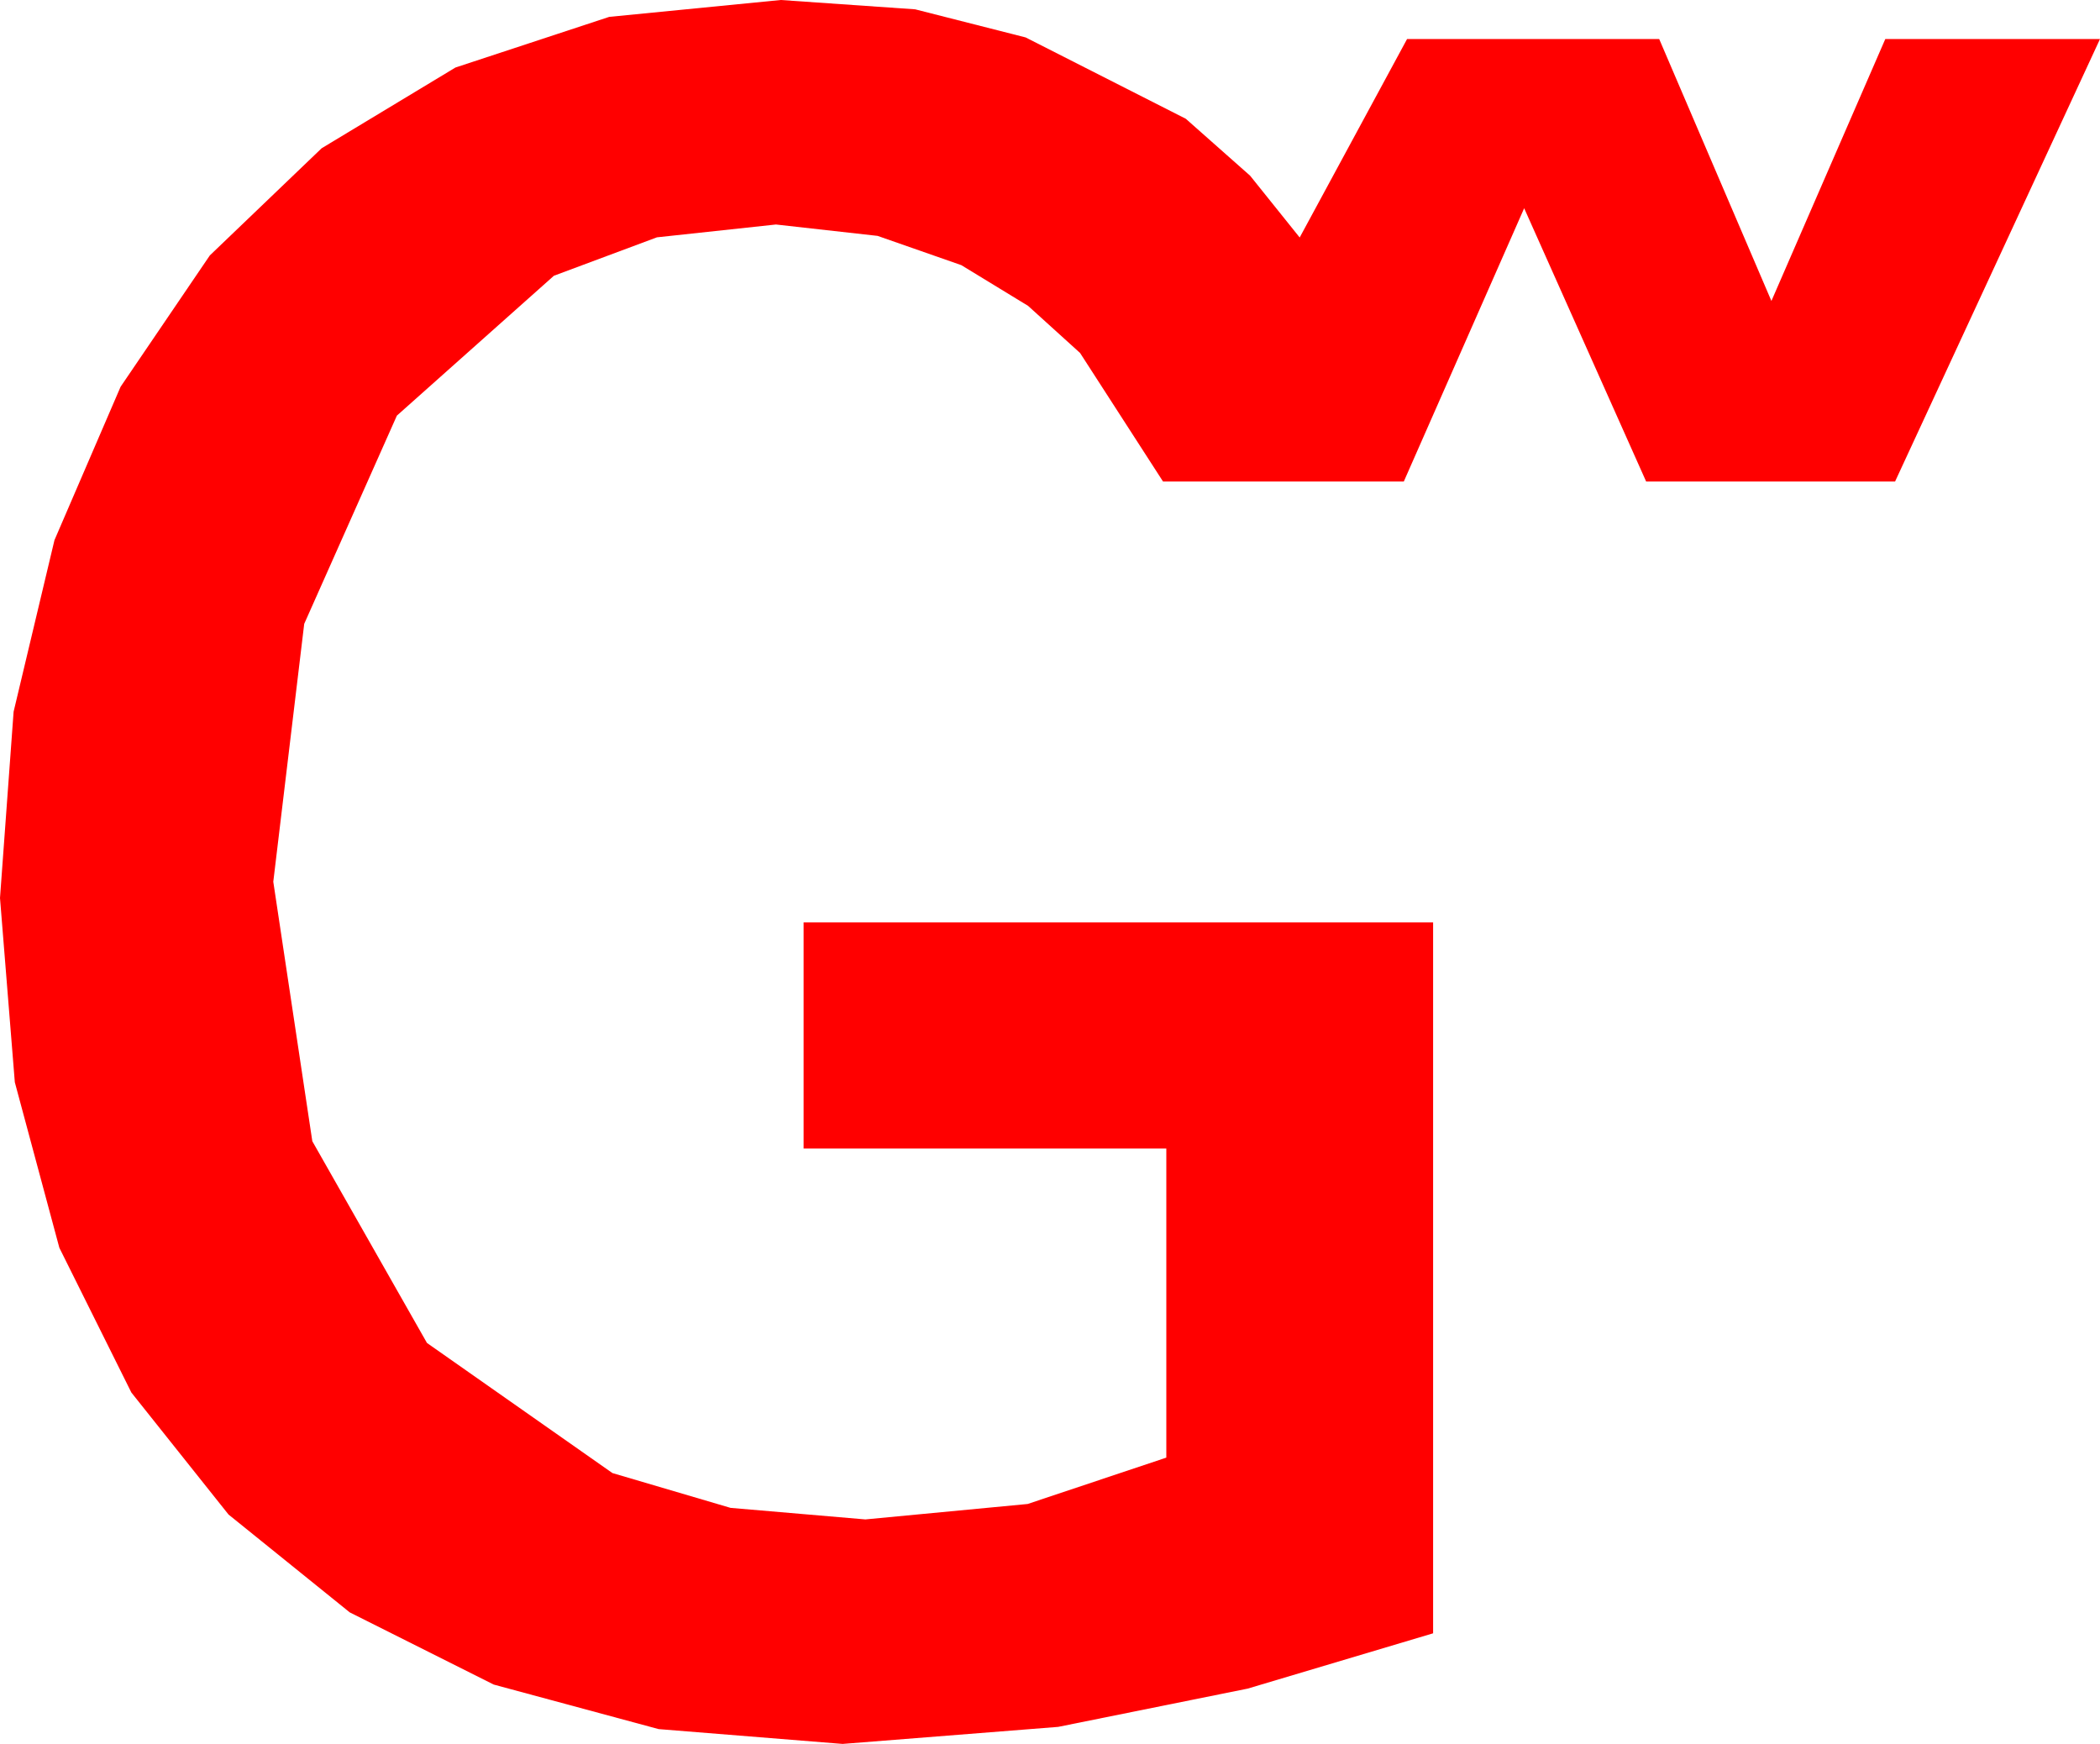 <?xml version="1.0" encoding="utf-8"?>
<!DOCTYPE svg PUBLIC "-//W3C//DTD SVG 1.1//EN" "http://www.w3.org/Graphics/SVG/1.1/DTD/svg11.dtd">
<svg width="37.822" height="31.406" xmlns="http://www.w3.org/2000/svg" xmlns:xlink="http://www.w3.org/1999/xlink" xmlns:xml="http://www.w3.org/XML/1998/namespace" version="1.1">
  <g>
    <g>
      <path style="fill:#FF0000;fill-opacity:1" d="M14.062,0L16.483,0.168 18.472,0.674 21.357,2.139 22.515,3.164 23.408,4.277 25.342,0.703 29.883,0.703 31.904,5.42 33.955,0.703 37.822,0.703 34.131,8.672 29.648,8.672 27.451,3.75 25.283,8.672 20.947,8.672 19.453,6.357 18.516,5.508 17.314,4.775 15.806,4.248 13.975,4.043 11.832,4.274 9.976,4.966 7.148,7.485 5.479,11.235 4.922,15.879 5.625,20.552 7.69,24.185 11.03,26.528 13.158,27.155 15.586,27.363 18.508,27.085 21.006,26.25 21.006,20.684 14.473,20.684 14.473,16.611 25.811,16.611 25.811,29.414 22.471,30.41 19.058,31.099 15.176,31.406 11.862,31.139 8.892,30.337 6.299,29.037 4.116,27.275 2.366,25.078 1.069,22.471 0.267,19.49 0,16.172 0.245,12.817 0.981,9.727 2.172,6.965 3.779,4.6 5.793,2.67 8.203,1.216 10.972,0.304 14.062,0z" />
    </g>
  </g>
</svg>